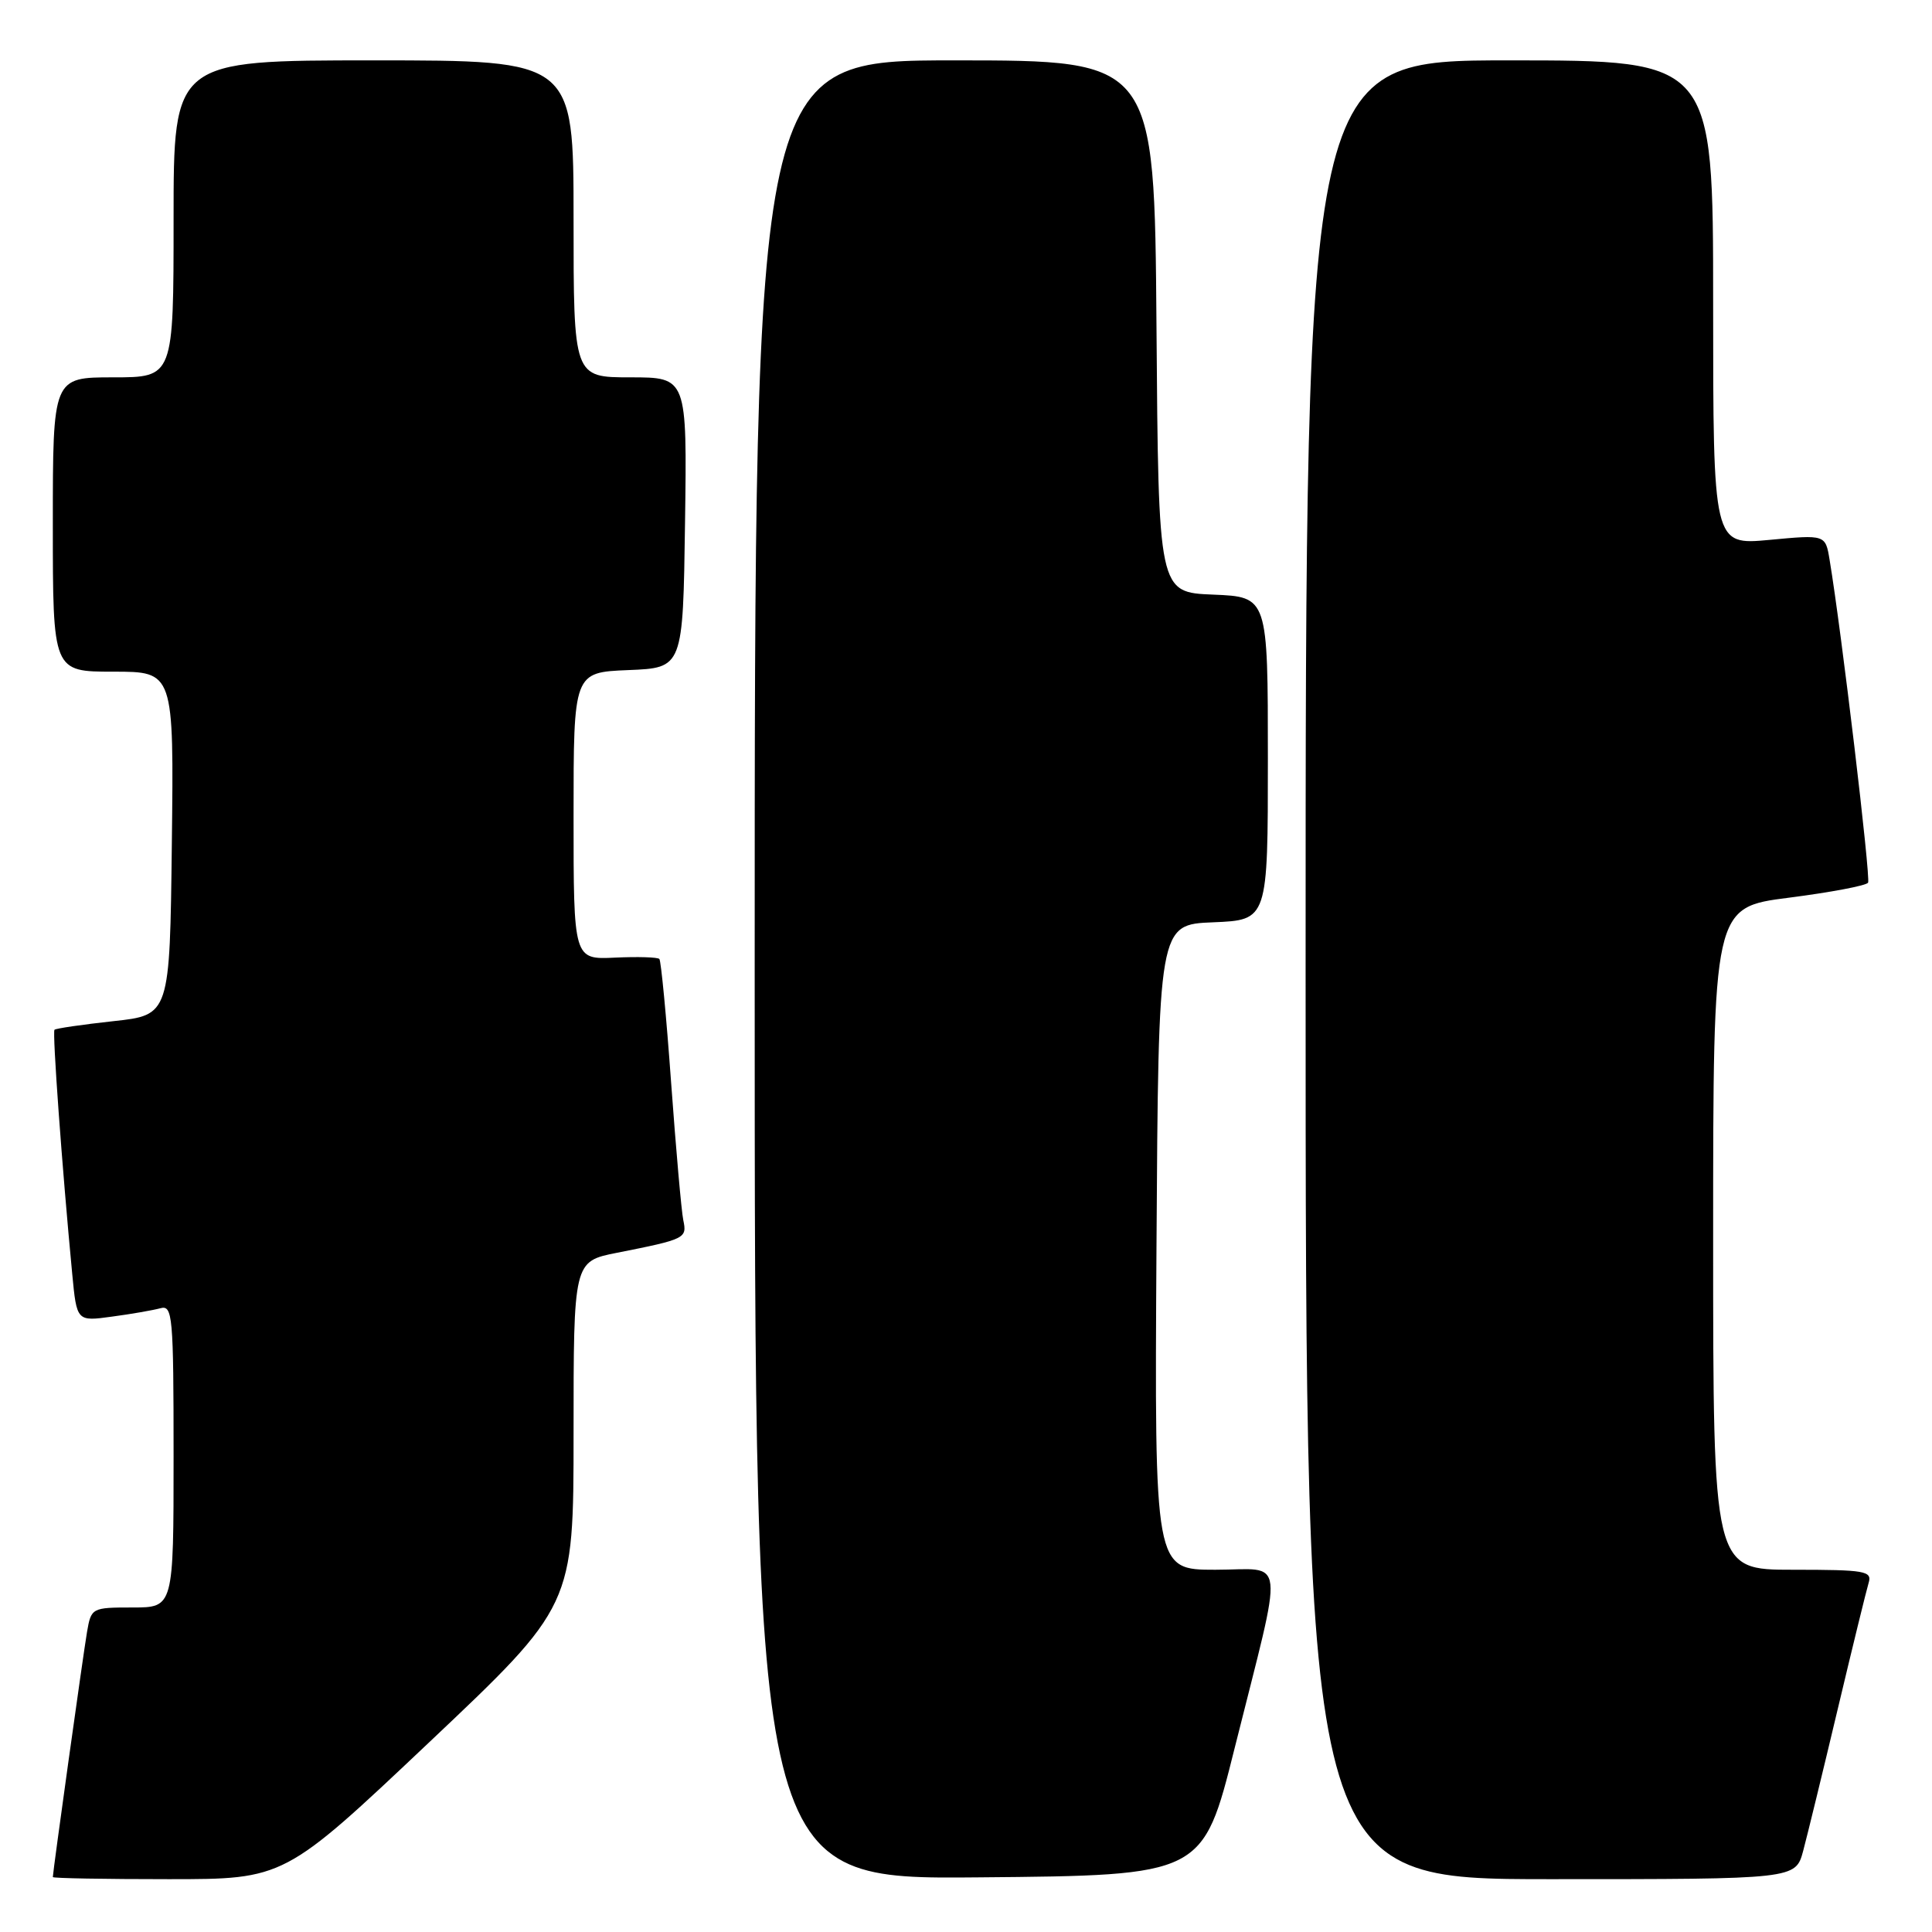 <?xml version="1.0" encoding="UTF-8" standalone="no"?>
<!DOCTYPE svg PUBLIC "-//W3C//DTD SVG 1.1//EN" "http://www.w3.org/Graphics/SVG/1.1/DTD/svg11.dtd" >
<svg xmlns="http://www.w3.org/2000/svg" xmlns:xlink="http://www.w3.org/1999/xlink" version="1.1" viewBox="0 0 256 256">
 <g >
 <path fill="currentColor"
d=" M 56.84 230.89 C 76.00 212.78 76.00 212.78 76.00 189.96 C 76.00 167.14 76.00 167.14 81.75 166.00 C 90.83 164.20 91.05 164.09 90.54 161.68 C 90.29 160.48 89.57 152.30 88.93 143.50 C 88.30 134.70 87.59 127.31 87.37 127.07 C 87.15 126.83 84.50 126.75 81.49 126.89 C 76.00 127.15 76.00 127.15 76.00 108.12 C 76.00 89.09 76.00 89.09 83.25 88.79 C 90.50 88.50 90.50 88.50 90.77 69.25 C 91.04 50.00 91.04 50.00 83.52 50.00 C 76.00 50.00 76.00 50.00 76.00 29.00 C 76.00 8.00 76.00 8.00 49.50 8.00 C 23.00 8.00 23.00 8.00 23.00 29.00 C 23.00 50.00 23.00 50.00 15.00 50.00 C 7.00 50.00 7.00 50.00 7.00 69.50 C 7.00 89.00 7.00 89.00 15.02 89.00 C 23.04 89.00 23.04 89.00 22.77 111.75 C 22.50 134.50 22.50 134.50 15.02 135.31 C 10.90 135.76 7.40 136.27 7.22 136.45 C 6.92 136.74 8.22 154.67 9.57 168.80 C 10.17 175.10 10.17 175.10 14.83 174.46 C 17.40 174.12 20.29 173.61 21.25 173.35 C 22.87 172.90 23.00 174.30 23.00 192.93 C 23.00 213.00 23.00 213.00 17.55 213.00 C 12.17 213.00 12.08 213.05 11.53 216.25 C 11.03 219.17 7.00 248.05 7.00 248.72 C 7.00 248.88 13.90 249.00 22.34 249.00 C 37.68 249.00 37.68 249.00 56.84 230.89 Z  M 163.60 231.62 C 170.19 205.31 170.48 208.00 161.03 208.00 C 152.98 208.00 152.98 208.00 153.24 165.25 C 153.50 122.50 153.50 122.50 160.75 122.21 C 168.00 121.91 168.00 121.91 168.00 100.50 C 168.00 79.09 168.00 79.09 160.75 78.79 C 153.50 78.50 153.50 78.50 153.24 43.25 C 152.97 8.00 152.97 8.00 126.49 8.00 C 100.00 8.00 100.00 8.00 100.00 128.51 C 100.00 249.03 100.00 249.03 129.69 248.76 C 159.38 248.50 159.38 248.50 163.60 231.62 Z  M 238.93 245.25 C 239.48 243.19 241.54 234.75 243.50 226.50 C 245.46 218.25 247.31 210.71 247.60 209.75 C 248.09 208.16 247.17 208.00 237.57 208.00 C 227.00 208.00 227.00 208.00 227.00 164.11 C 227.00 120.23 227.00 120.23 237.04 118.95 C 242.57 118.24 247.29 117.35 247.53 116.96 C 247.90 116.35 244.01 83.65 242.43 74.17 C 241.88 70.84 241.88 70.84 234.44 71.54 C 227.00 72.23 227.00 72.23 227.00 40.12 C 227.00 8.00 227.00 8.00 200.00 8.00 C 173.00 8.00 173.00 8.00 173.00 128.50 C 173.00 249.00 173.00 249.00 205.46 249.00 C 237.92 249.00 237.92 249.00 238.93 245.25 Z "/>
</g>
</svg>